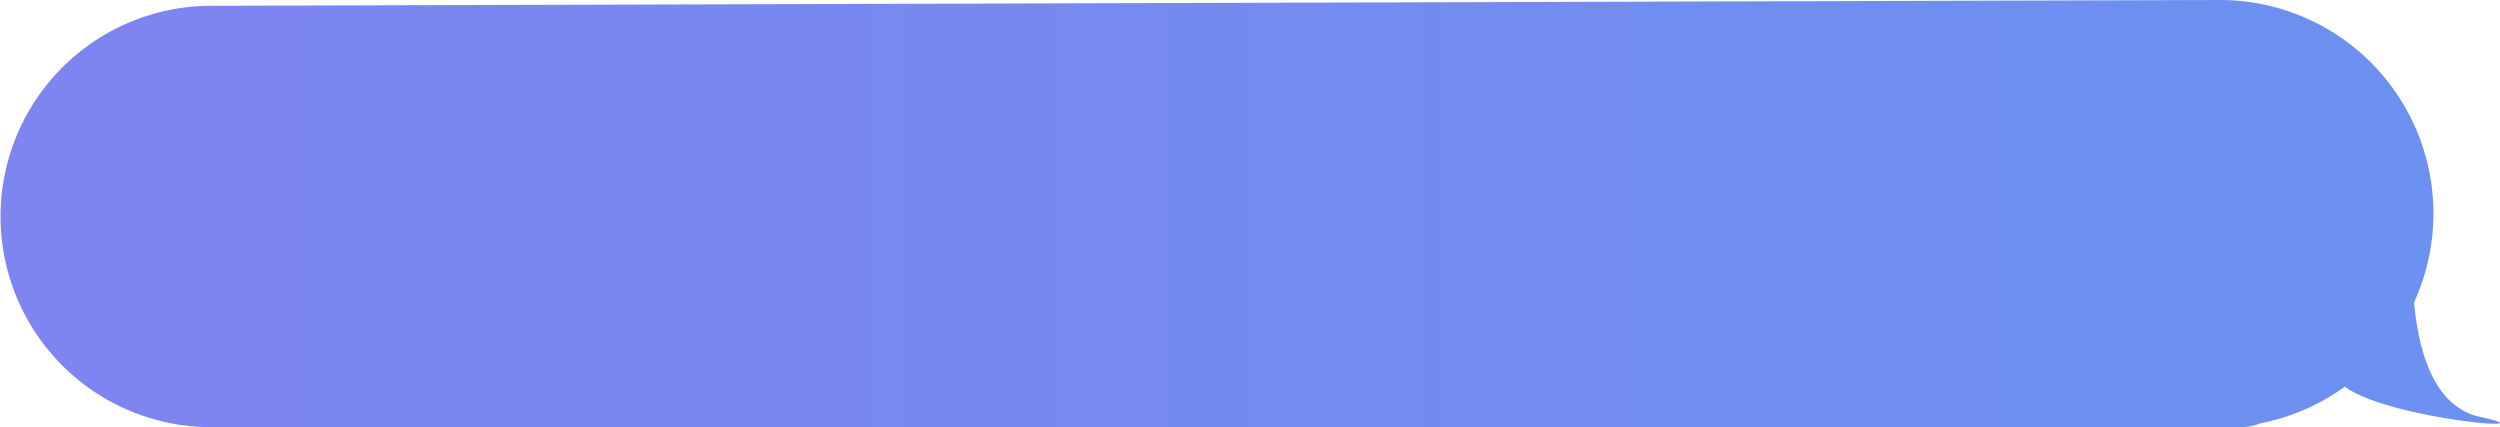 <svg height="121.825" viewBox="0 0 712.983 121.825" width="712.983" xmlns="http://www.w3.org/2000/svg" xmlns:xlink="http://www.w3.org/1999/xlink"><linearGradient id="a" gradientUnits="objectBoundingBox" x1="1" x2="0" y1=".589" y2=".589"><stop offset="0" stop-color="#2c63eb"/><stop offset="1" stop-color="#4850ea"/></linearGradient><path d="m521 122h-461a60.087 60.087 0 0 1 0-120.173l573-1.651a60.885 60.885 0 0 1 55.475 86.224c1.293 14.367 5.761 29.6 18.525 32.6 22.736 4.8-25.773.761-38.273-8.552a60.709 60.709 0 0 1 -24.019 10.43 15.315 15.315 0 0 1 -5.708 1.122z" fill="url(#a)" opacity=".7" transform="translate(0 -.175)"/></svg>